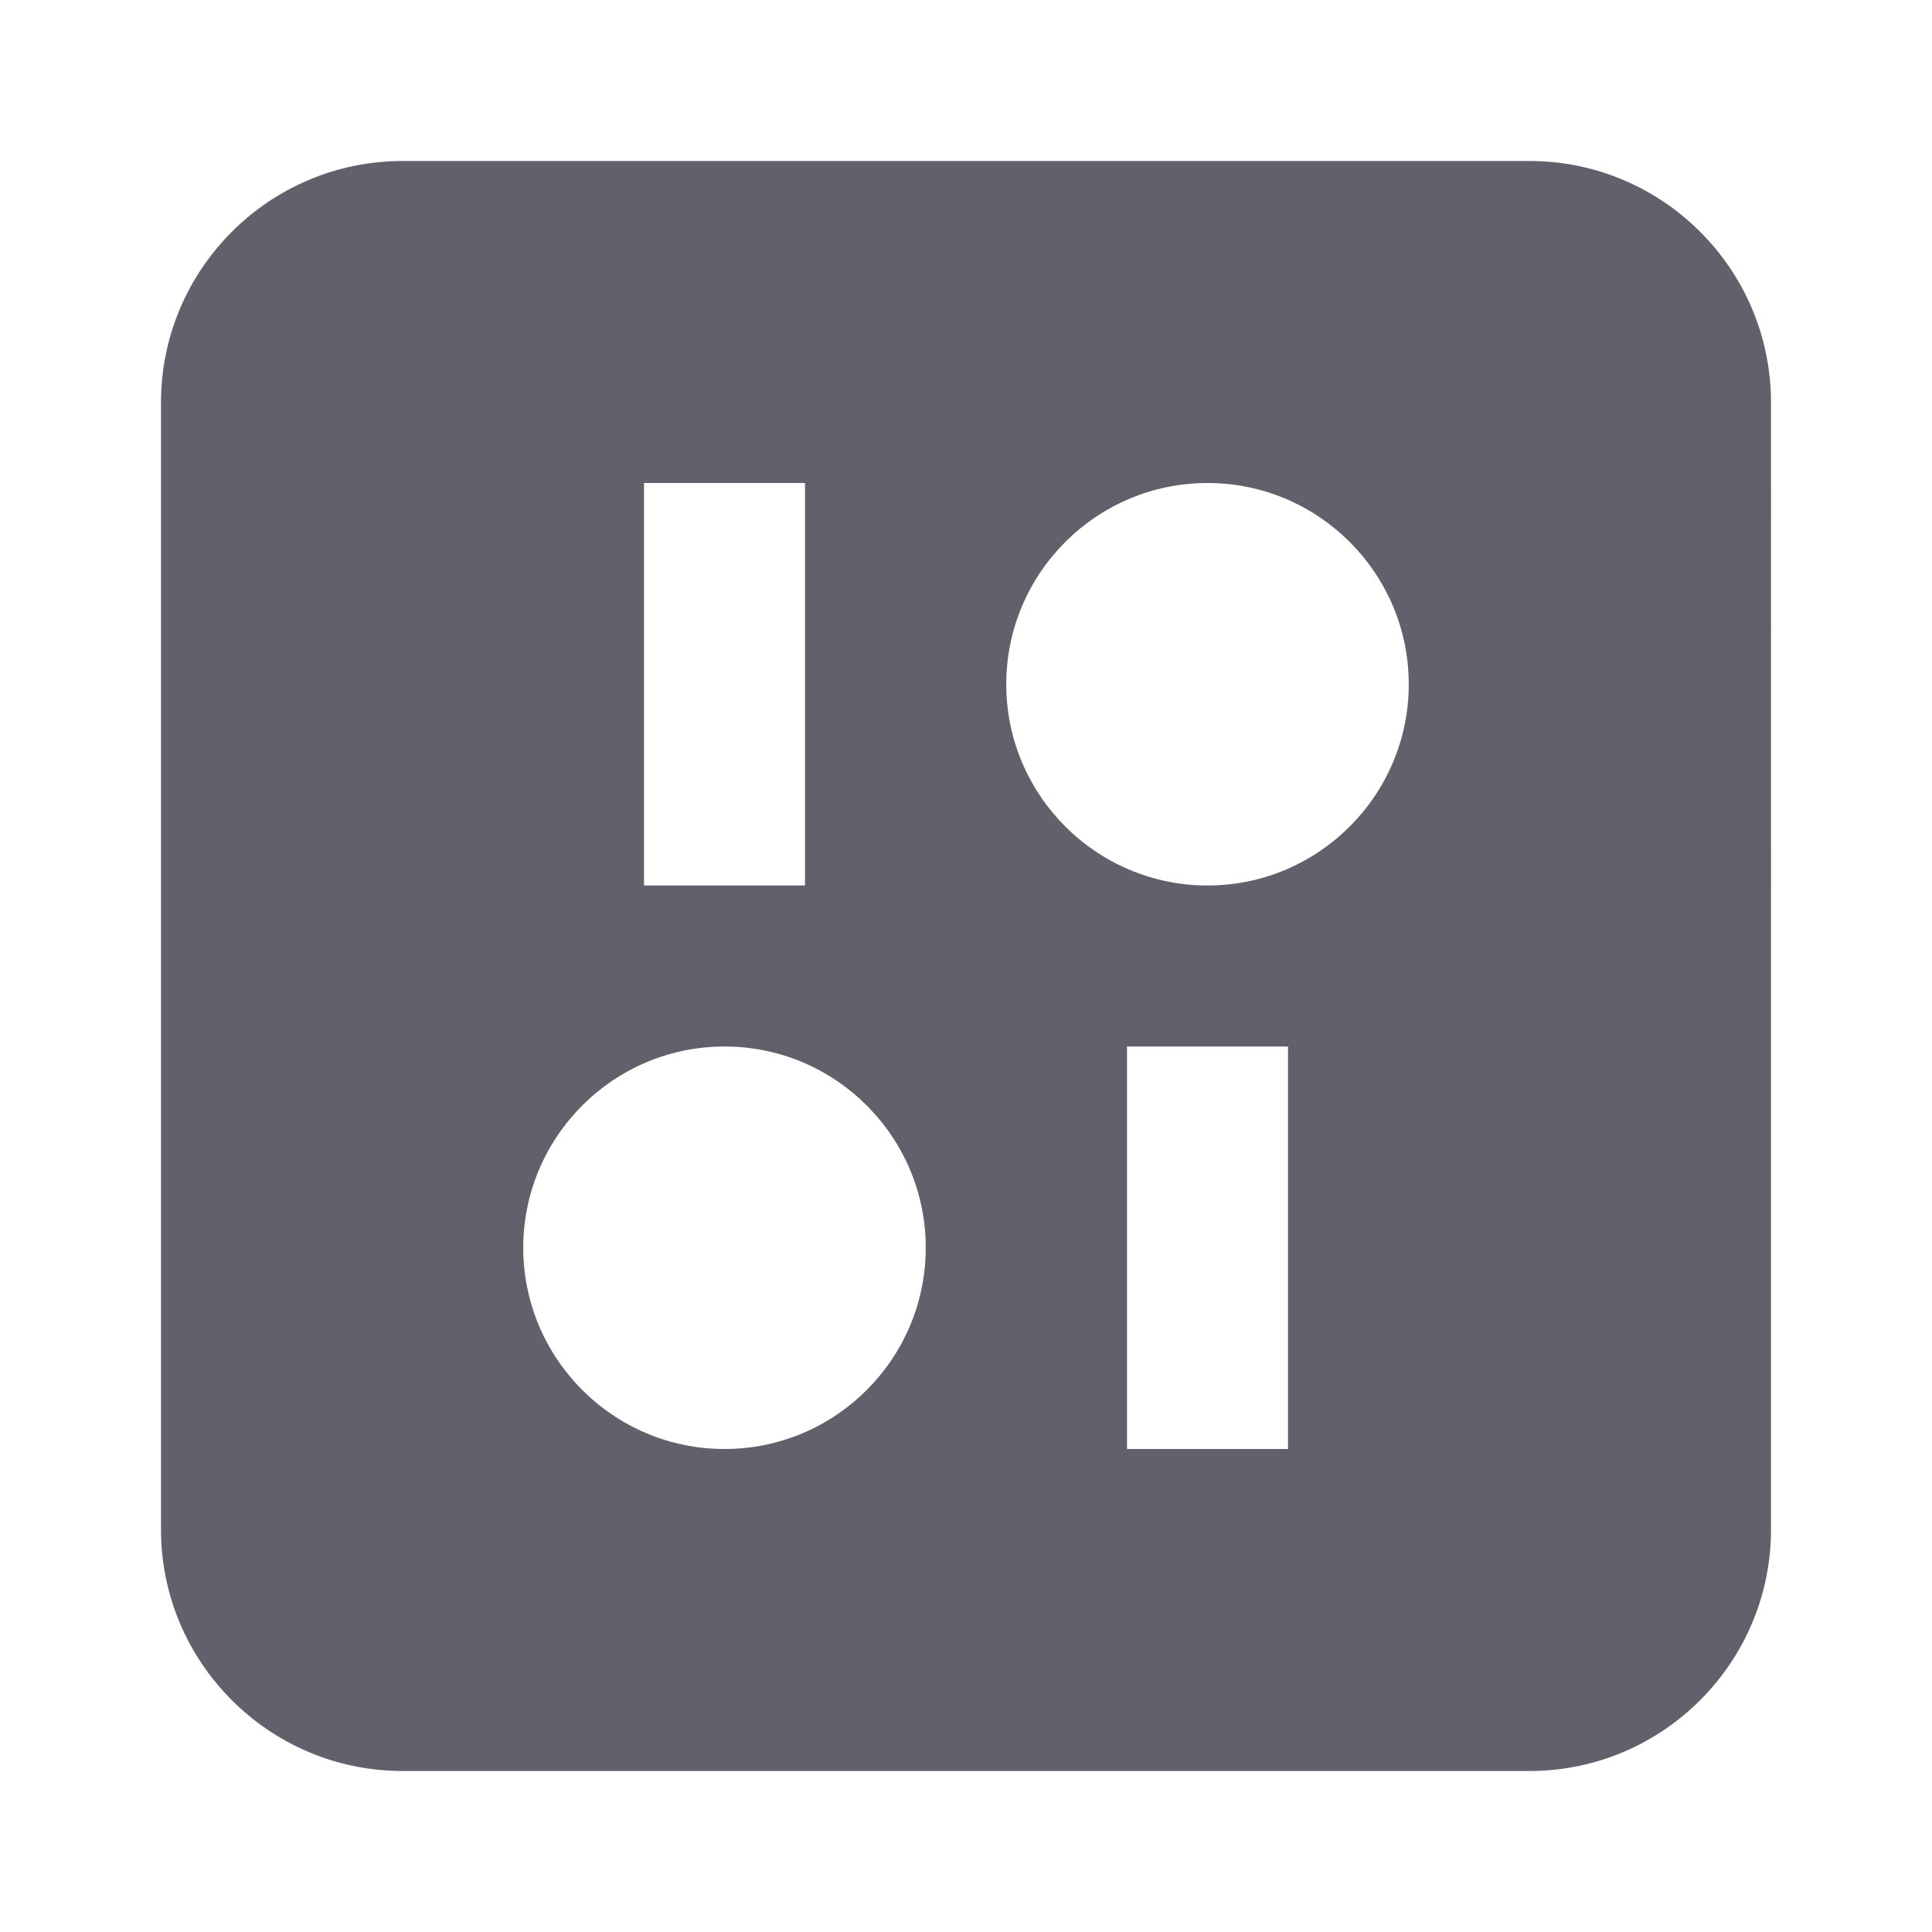<svg xmlns="http://www.w3.org/2000/svg" height="24" width="24" viewBox="0 0 24 24"><path d="m19,2H5c-1.654,0-3,1.346-3,3v14c0,1.654,1.346,3,3,3h14c1.654,0,3-1.346,3-3V5c0-1.654-1.346-3-3-3Zm-11,4h2v5h-2v-5Zm1,12c-1.379,0-2.5-1.122-2.5-2.5s1.121-2.5,2.5-2.5,2.5,1.122,2.5,2.5-1.121,2.5-2.5,2.5Zm7,0h-2v-5h2v5Zm-1-7c-1.379,0-2.5-1.122-2.5-2.5s1.121-2.5,2.5-2.5,2.5,1.122,2.5,2.5-1.121,2.5-2.5,2.5Z" stroke-width="0" fill="#61616b"></path></svg>